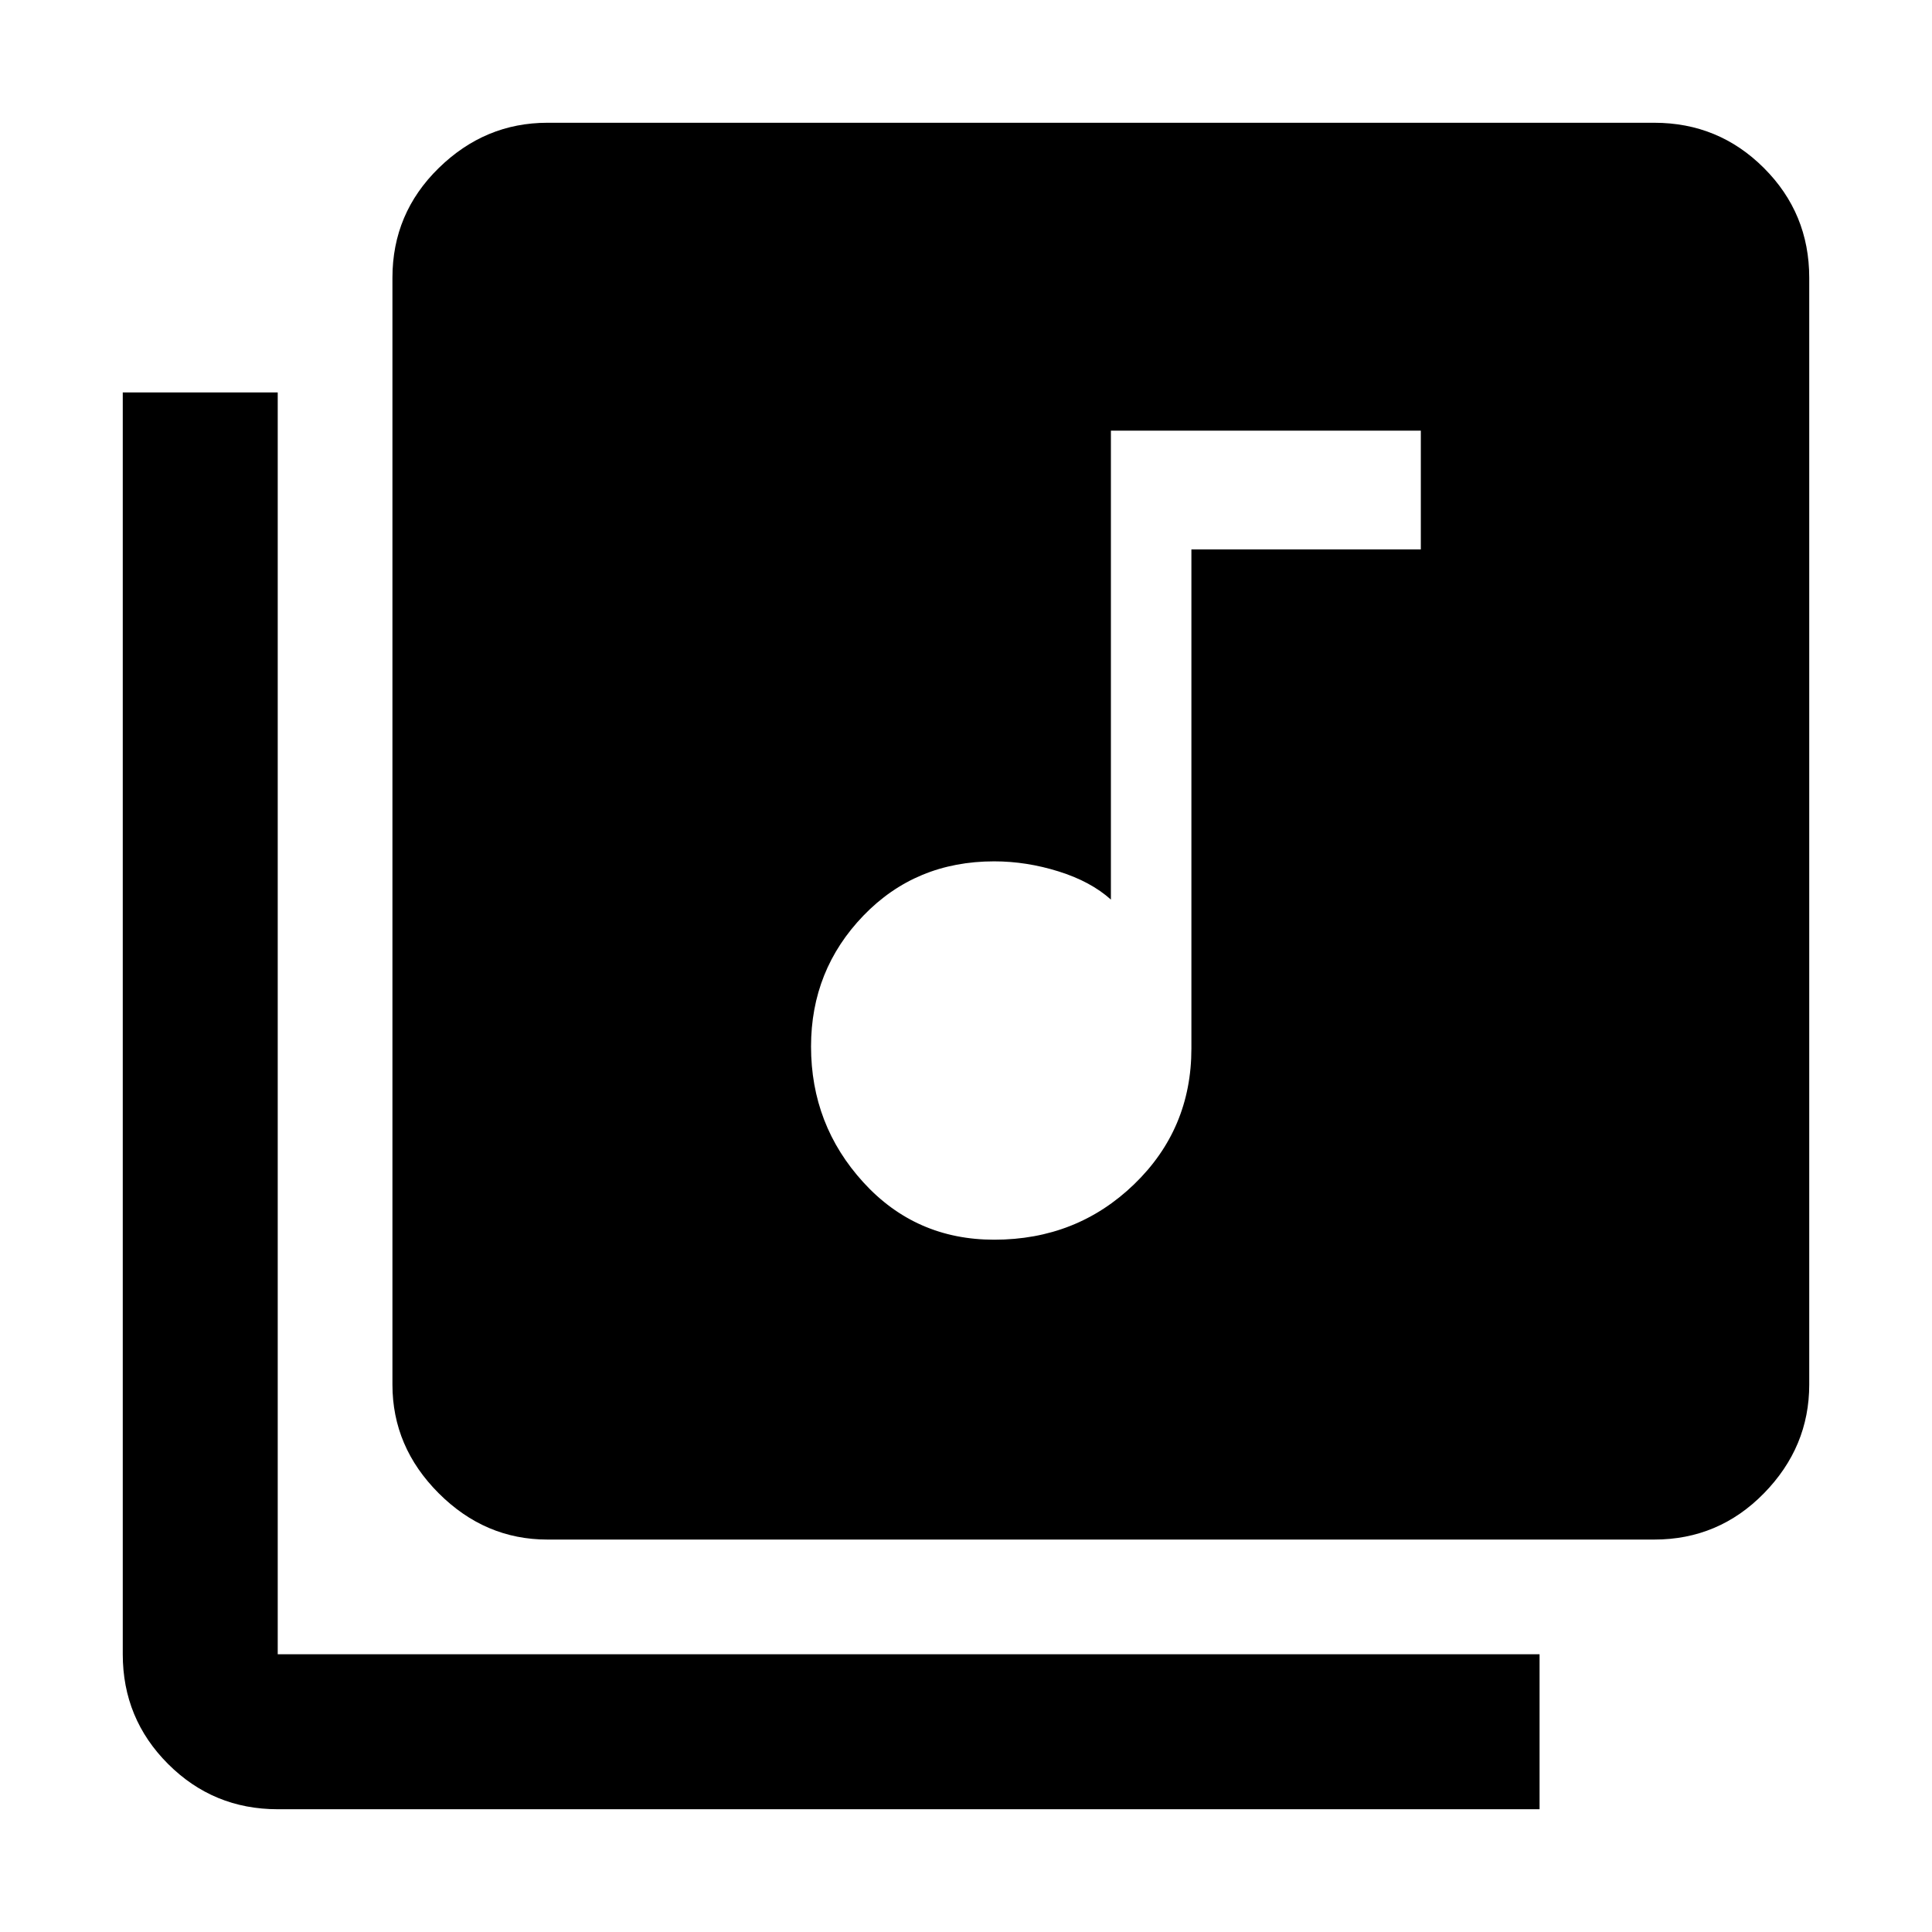 <svg xmlns="http://www.w3.org/2000/svg" height="48" width="48"><path d="M24.7 30.8Q26.75 30.8 28.175 29.425Q29.6 28.05 29.6 26.05V13.65H35.3V10.7H27.6V22.35Q27.1 21.9 26.3 21.65Q25.5 21.4 24.7 21.4Q22.75 21.4 21.45 22.75Q20.15 24.1 20.15 26Q20.15 27.95 21.45 29.375Q22.75 30.8 24.7 30.8ZM13.6 38.25Q12.05 38.25 10.9 37.1Q9.75 35.95 9.75 34.4V6.9Q9.75 5.3 10.9 4.175Q12.05 3.05 13.6 3.05H41.1Q42.7 3.05 43.825 4.175Q44.95 5.3 44.95 6.9V34.4Q44.95 35.95 43.825 37.1Q42.7 38.25 41.1 38.25ZM6.9 44.95Q5.3 44.95 4.175 43.825Q3.05 42.7 3.05 41.1V9.75H6.9V41.1Q6.9 41.1 6.9 41.1Q6.9 41.1 6.9 41.1H38.25V44.95Z"/></svg>